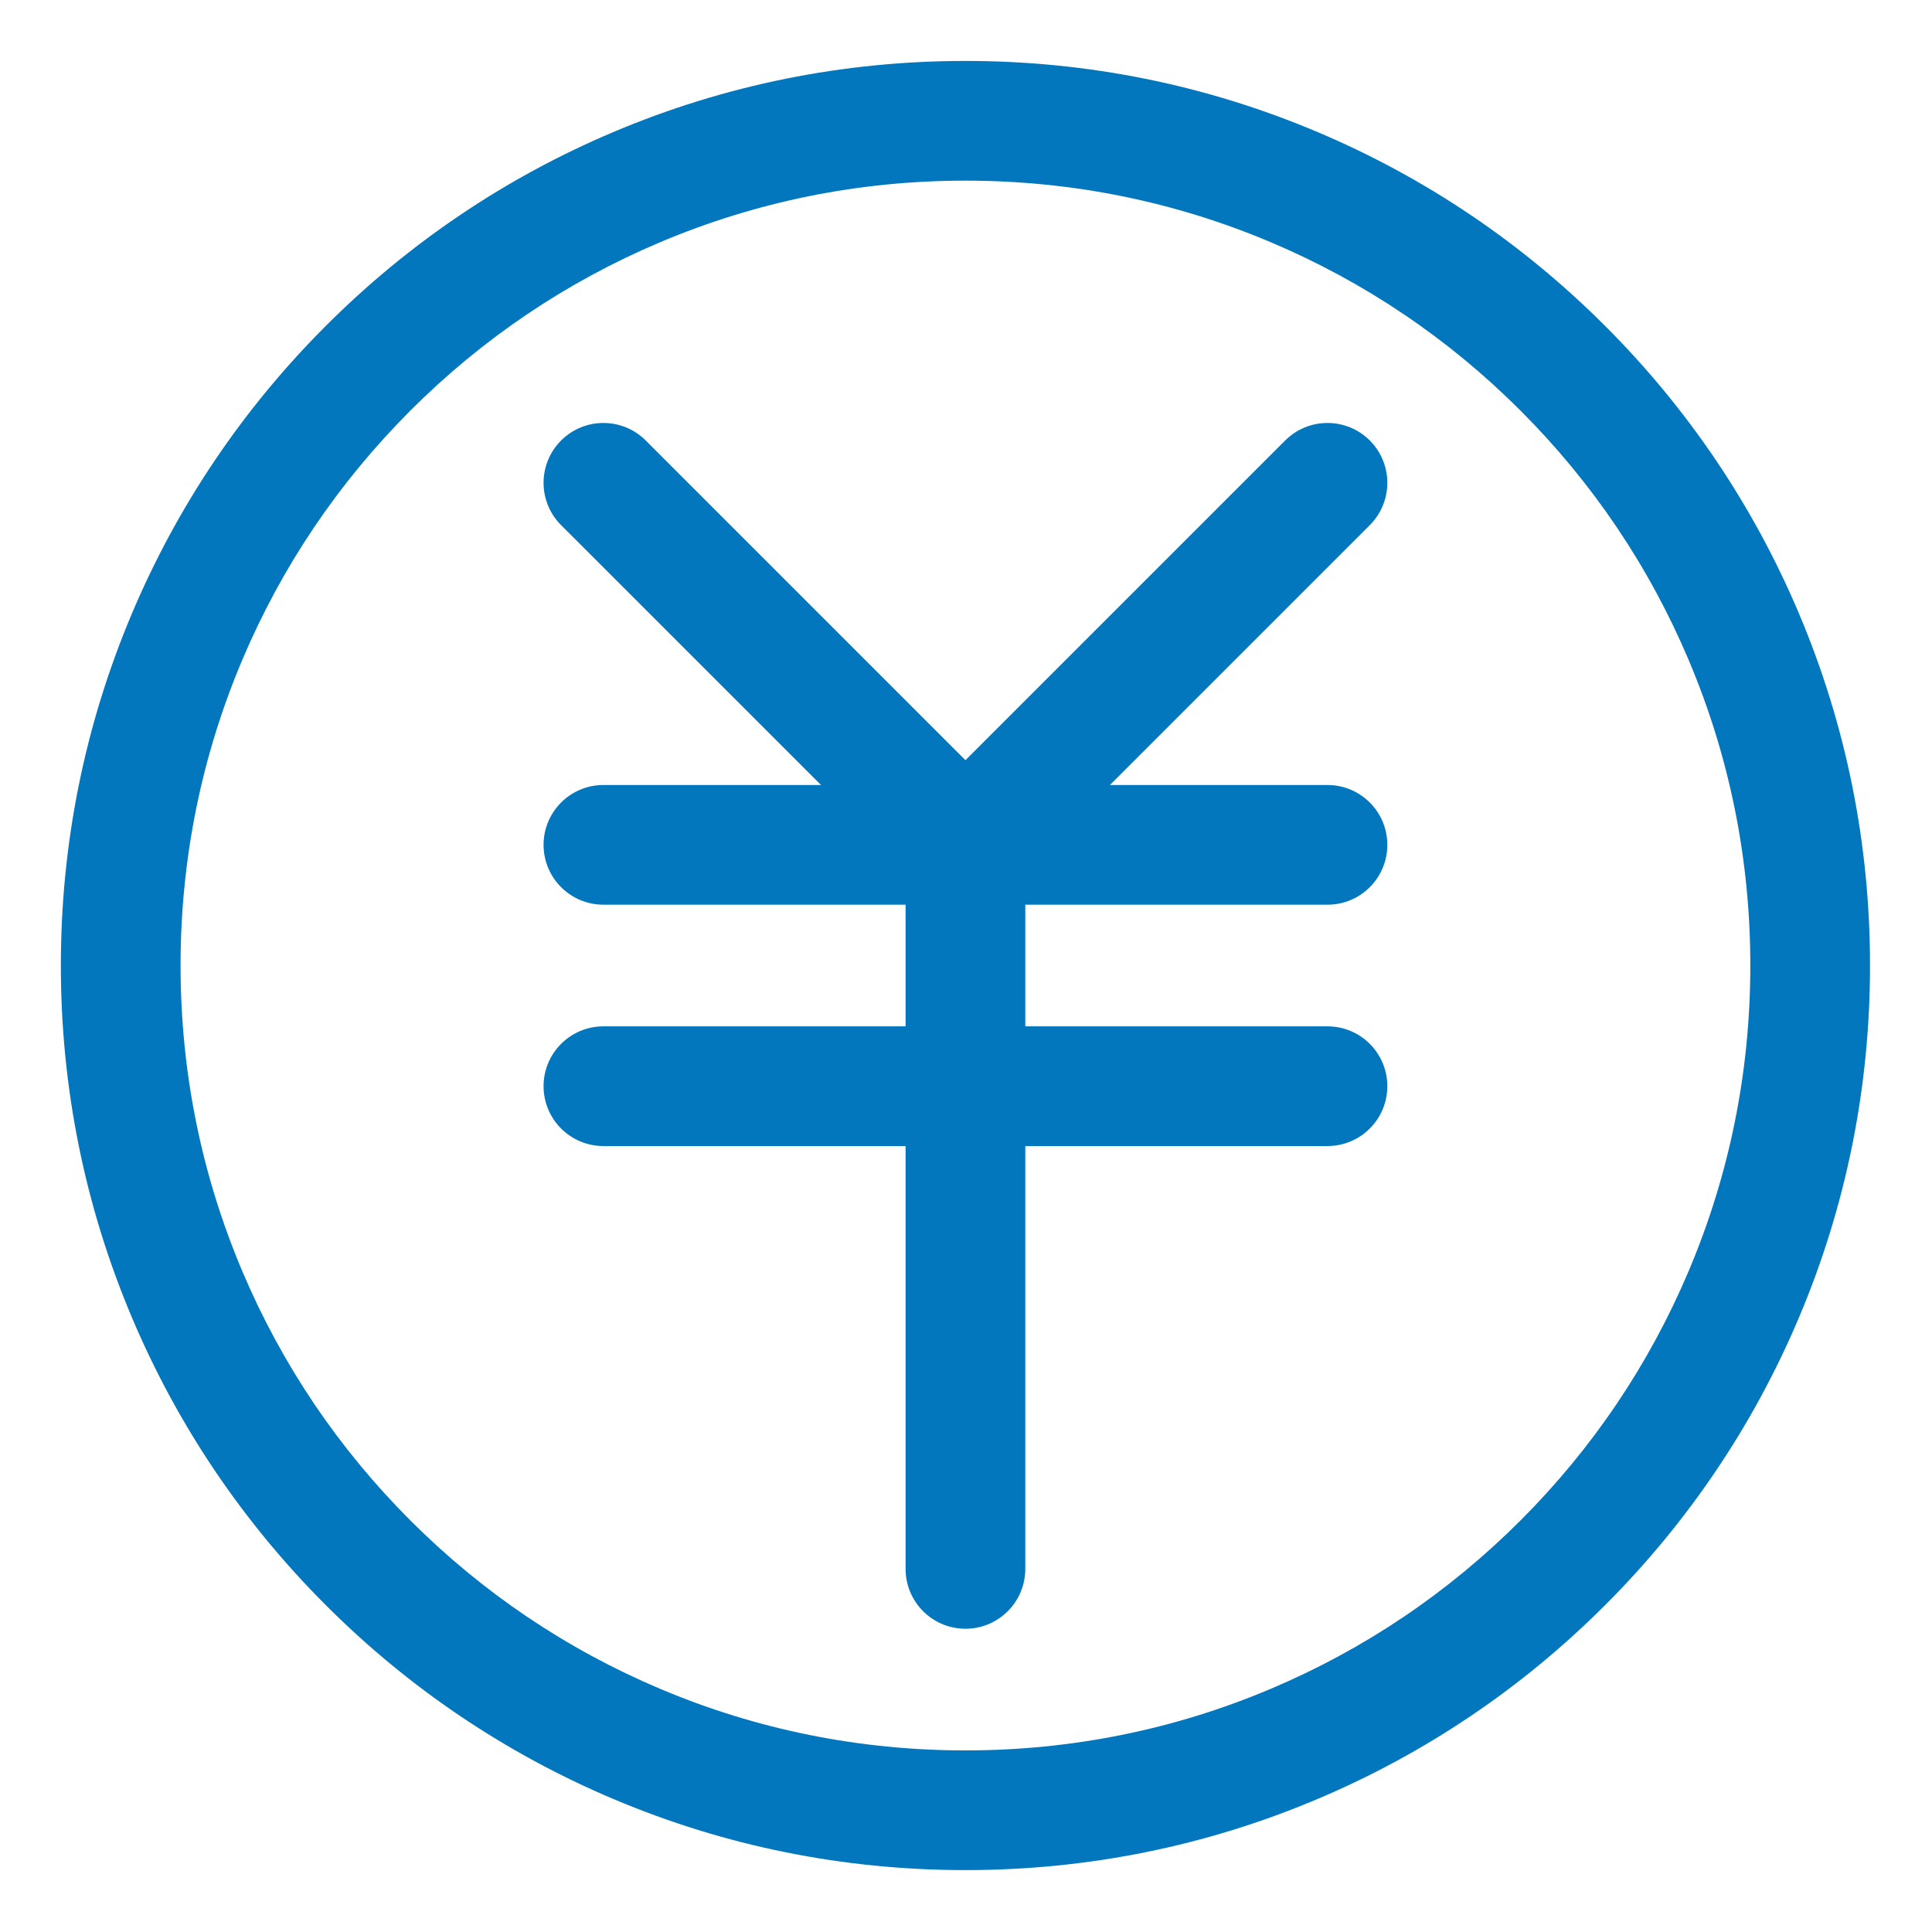<?xml version="1.0" standalone="no"?><!DOCTYPE svg PUBLIC "-//W3C//DTD SVG 1.1//EN" "http://www.w3.org/Graphics/SVG/1.1/DTD/svg11.dtd"><svg t="1511176803003" class="icon" style="" viewBox="0 0 1024 1024" version="1.1" xmlns="http://www.w3.org/2000/svg" p-id="6952" xmlns:xlink="http://www.w3.org/1999/xlink" width="32" height="32"><defs><style type="text/css"></style></defs><path d="M511.706 991.192c-64.711 0-127.503-12.681-186.632-37.69-57.096-24.15-108.367-58.715-152.388-102.736s-78.587-95.292-102.736-152.388C44.939 639.248 32.258 576.456 32.258 511.745s12.681-127.503 37.69-186.632c24.15-57.096 58.715-108.367 102.736-152.388s95.292-78.587 152.388-102.736C384.203 44.979 446.994 32.299 511.706 32.299S639.208 44.979 698.338 69.989c57.095 24.15 108.366 58.715 152.388 102.736s78.587 95.292 102.736 152.388c25.01 59.129 37.69 121.921 37.69 186.632s-12.681 127.503-37.69 186.633c-24.15 57.095-58.715 108.366-102.736 152.388s-95.292 78.587-152.388 102.736C639.208 978.512 576.417 991.192 511.706 991.192zM511.706 95.744c-56.174 0-110.65 10.994-161.917 32.678-49.533 20.951-94.025 50.951-132.241 89.166s-68.215 82.707-89.166 132.241c-21.684 51.267-32.678 105.743-32.678 161.917s10.994 110.651 32.678 161.917c20.951 49.533 50.951 94.025 89.166 132.241s82.707 68.215 132.241 89.166c51.267 21.684 105.743 32.679 161.917 32.679s110.651-10.994 161.917-32.679c49.533-20.951 94.025-50.95 132.241-89.166s68.215-82.707 89.166-132.241c21.684-51.267 32.679-105.743 32.679-161.917s-10.994-110.65-32.679-161.917c-20.951-49.533-50.95-94.025-89.166-132.241s-82.707-68.215-132.241-89.166C622.357 106.738 567.879 95.744 511.706 95.744z" p-id="6953" fill="#0277BD"></path><path d="M511.706 479.507c-8.119 0-16.237-3.097-22.431-9.292L297.393 278.334c-12.388-12.388-12.388-32.474 0-44.863 12.388-12.388 32.474-12.388 44.863 0l191.881 191.882c12.388 12.388 12.388 32.474 0 44.863C527.943 476.41 519.824 479.507 511.706 479.507z" p-id="6954" fill="#0277BD"></path><path d="M511.706 479.507c-8.119 0-16.237-3.097-22.431-9.292-12.388-12.388-12.388-32.474 0-44.863L681.157 233.471c12.387-12.388 32.474-12.388 44.862 0 12.388 12.388 12.388 32.474 0 44.863L534.137 470.216C527.943 476.41 519.824 479.507 511.706 479.507z" p-id="6955" fill="#0277BD"></path><path d="M703.587 479.507 319.824 479.507c-17.52 0-31.722-14.202-31.722-31.722s14.202-31.722 31.722-31.722l383.763 0c17.52 0 31.722 14.202 31.722 31.722S721.108 479.507 703.587 479.507z" p-id="6956" fill="#0277BD"></path><path d="M703.587 607.428 319.824 607.428c-17.52 0-31.722-14.202-31.722-31.722s14.202-31.722 31.722-31.722l383.763 0c17.52 0 31.722 14.202 31.722 31.722S721.108 607.428 703.587 607.428z" p-id="6957" fill="#0277BD"></path><path d="M511.706 863.271c-17.52 0-31.722-14.202-31.722-31.722L479.983 447.784c0-17.52 14.202-31.722 31.722-31.722s31.722 14.202 31.722 31.722l0 383.763C543.428 849.069 529.226 863.271 511.706 863.271z" p-id="6958" fill="#0277BD"></path></svg>